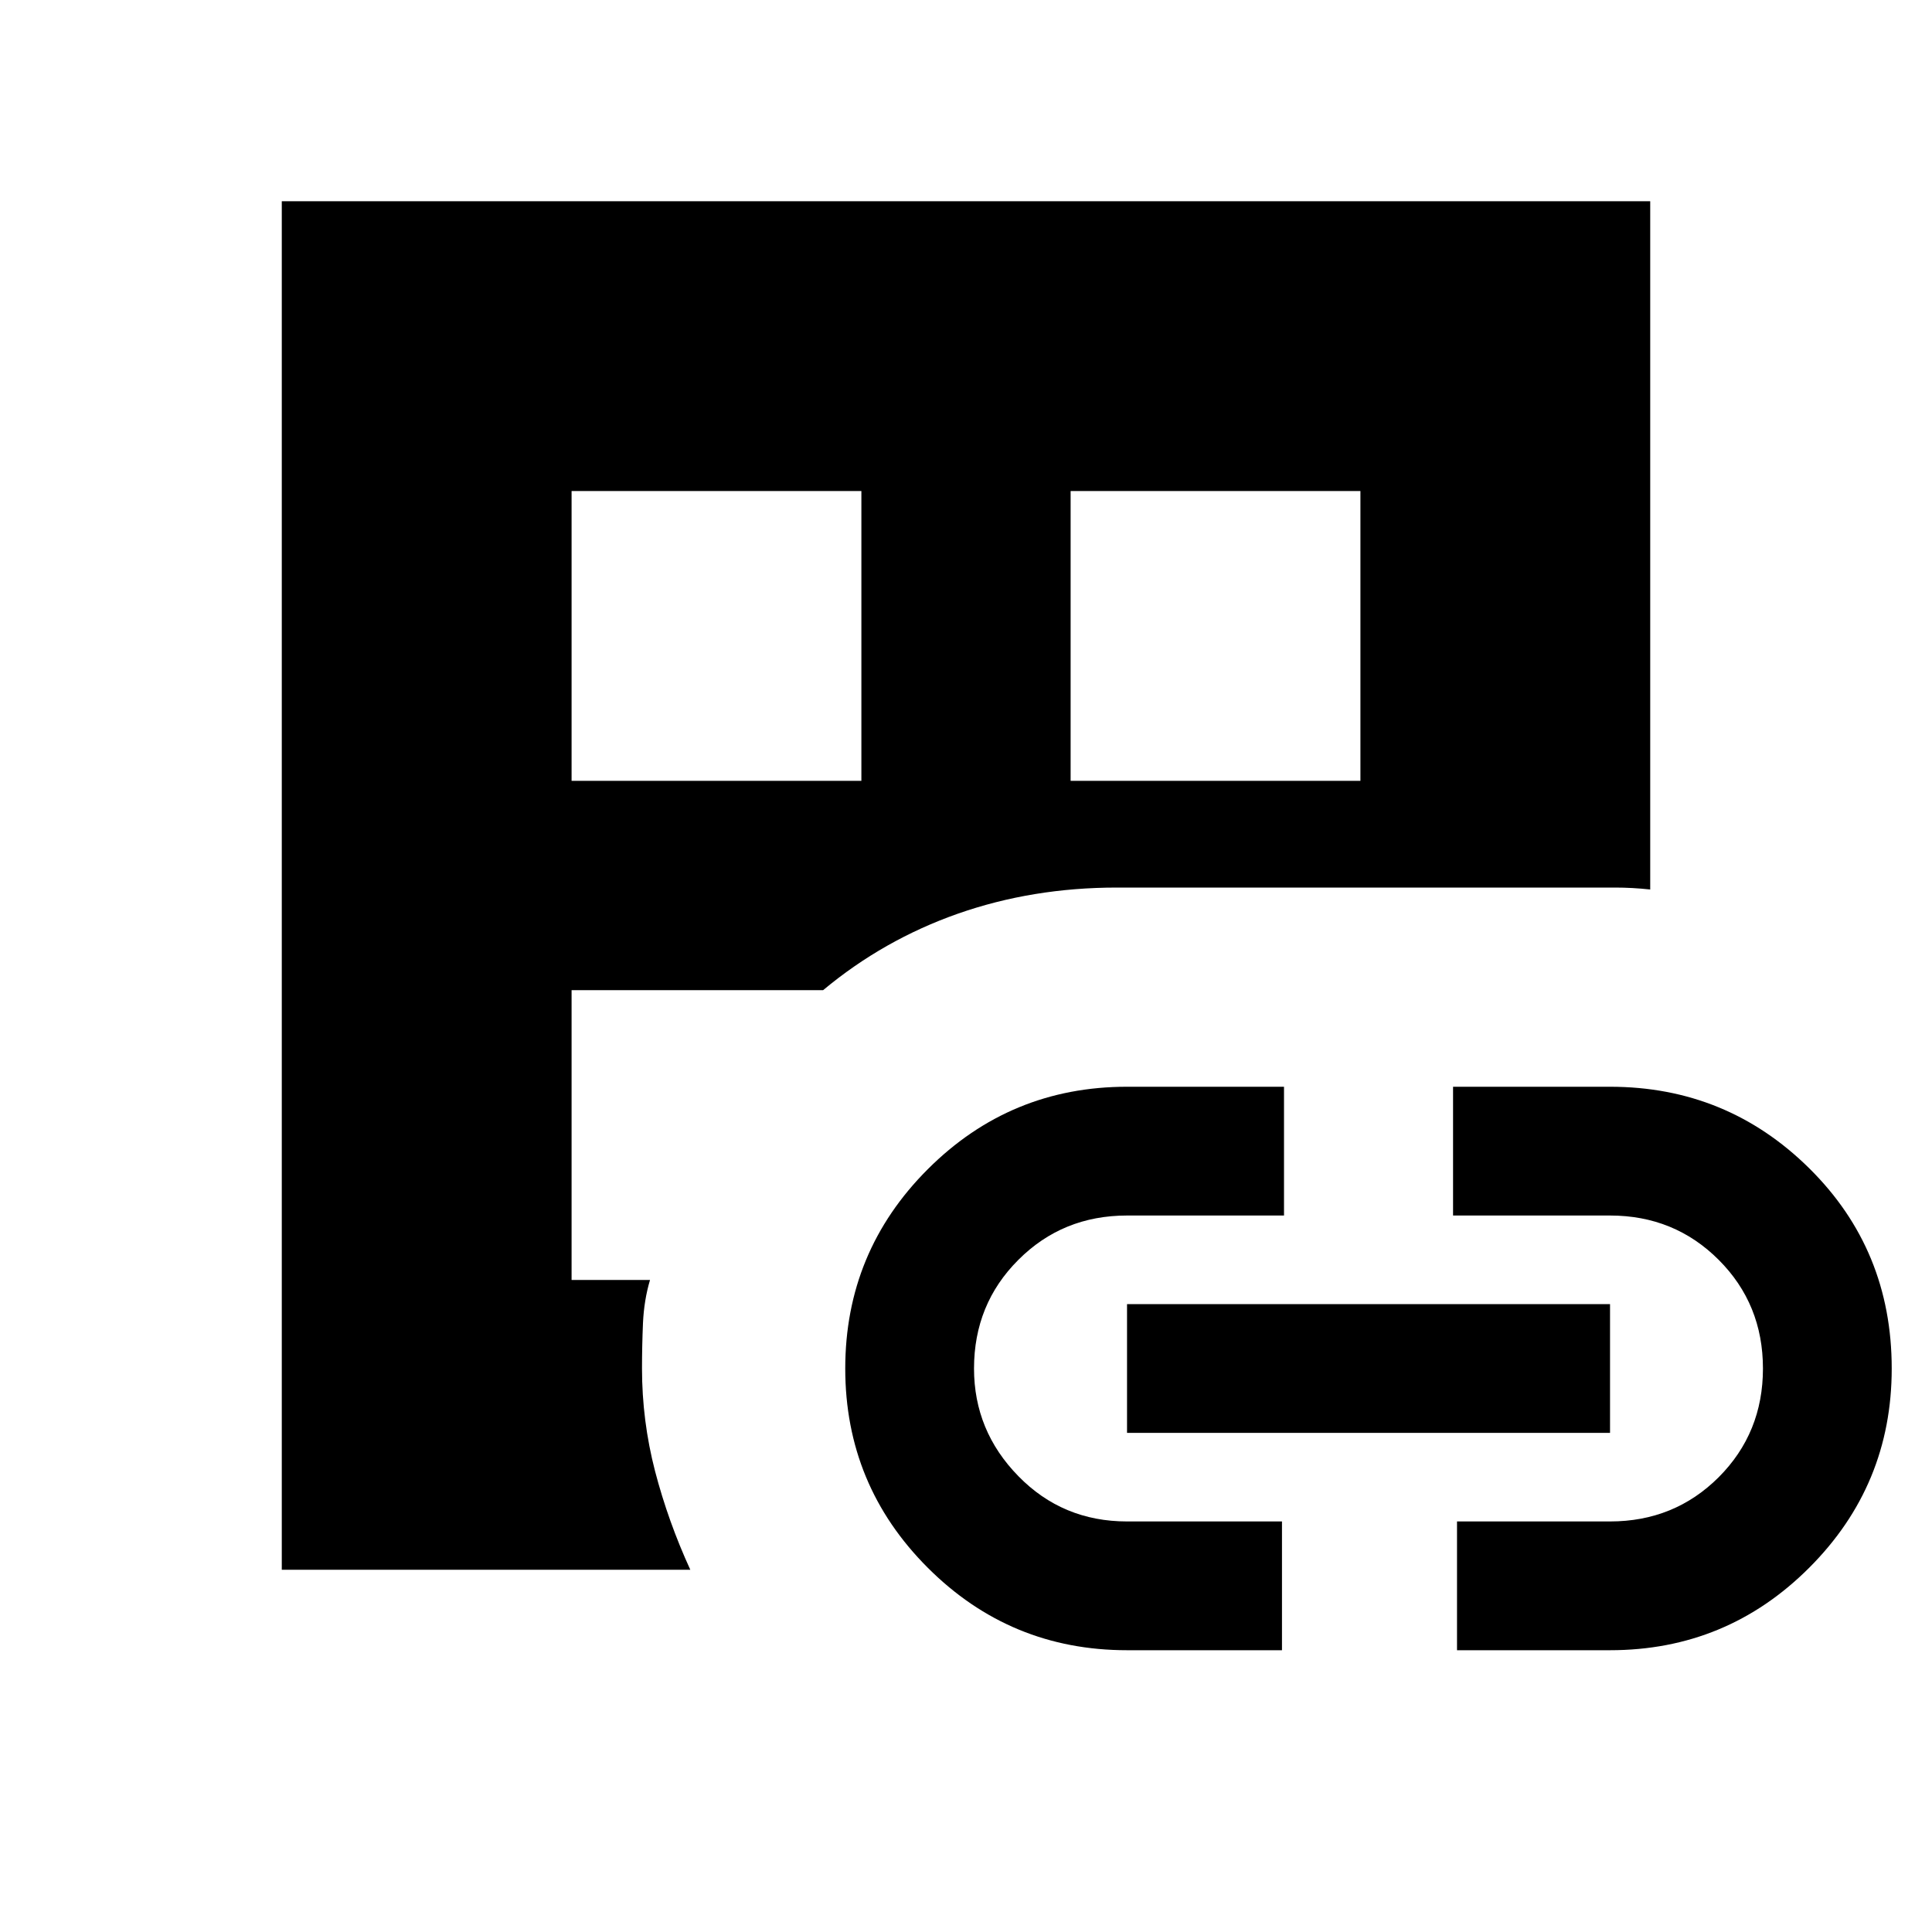 <svg xmlns="http://www.w3.org/2000/svg" height="20" width="20"><path d="M2.917 16.25V2.083h14.166v7.125q-.187-.02-.364-.02h-5.157q-.874 0-1.645.27-.771.271-1.396.792H5.917v3h.812q-.062.208-.073.448-.01.24-.01.469 0 .541.135 1.062.136.521.365 1.021Zm3-8.167h3v-3h-3Zm5.75 9q-1.209 0-2.063-.854-.854-.854-.854-2.062 0-1.209.854-2.063.854-.854 2.063-.854h1.625v1.333h-1.625q-.667 0-1.125.459-.459.458-.459 1.125 0 .645.459 1.114.458.469 1.125.469h1.604v1.333Zm-.584-9h3v-3h-3Zm.584 6.75V13.5h5v1.333Zm3.416 2.25V15.75h1.584q.666 0 1.125-.458.458-.459.458-1.125 0-.667-.458-1.125-.459-.459-1.125-.459h-1.625V11.25h1.625q1.208 0 2.062.844.854.844.854 2.073 0 1.208-.854 2.062-.854.854-2.062.854Z"/></svg>